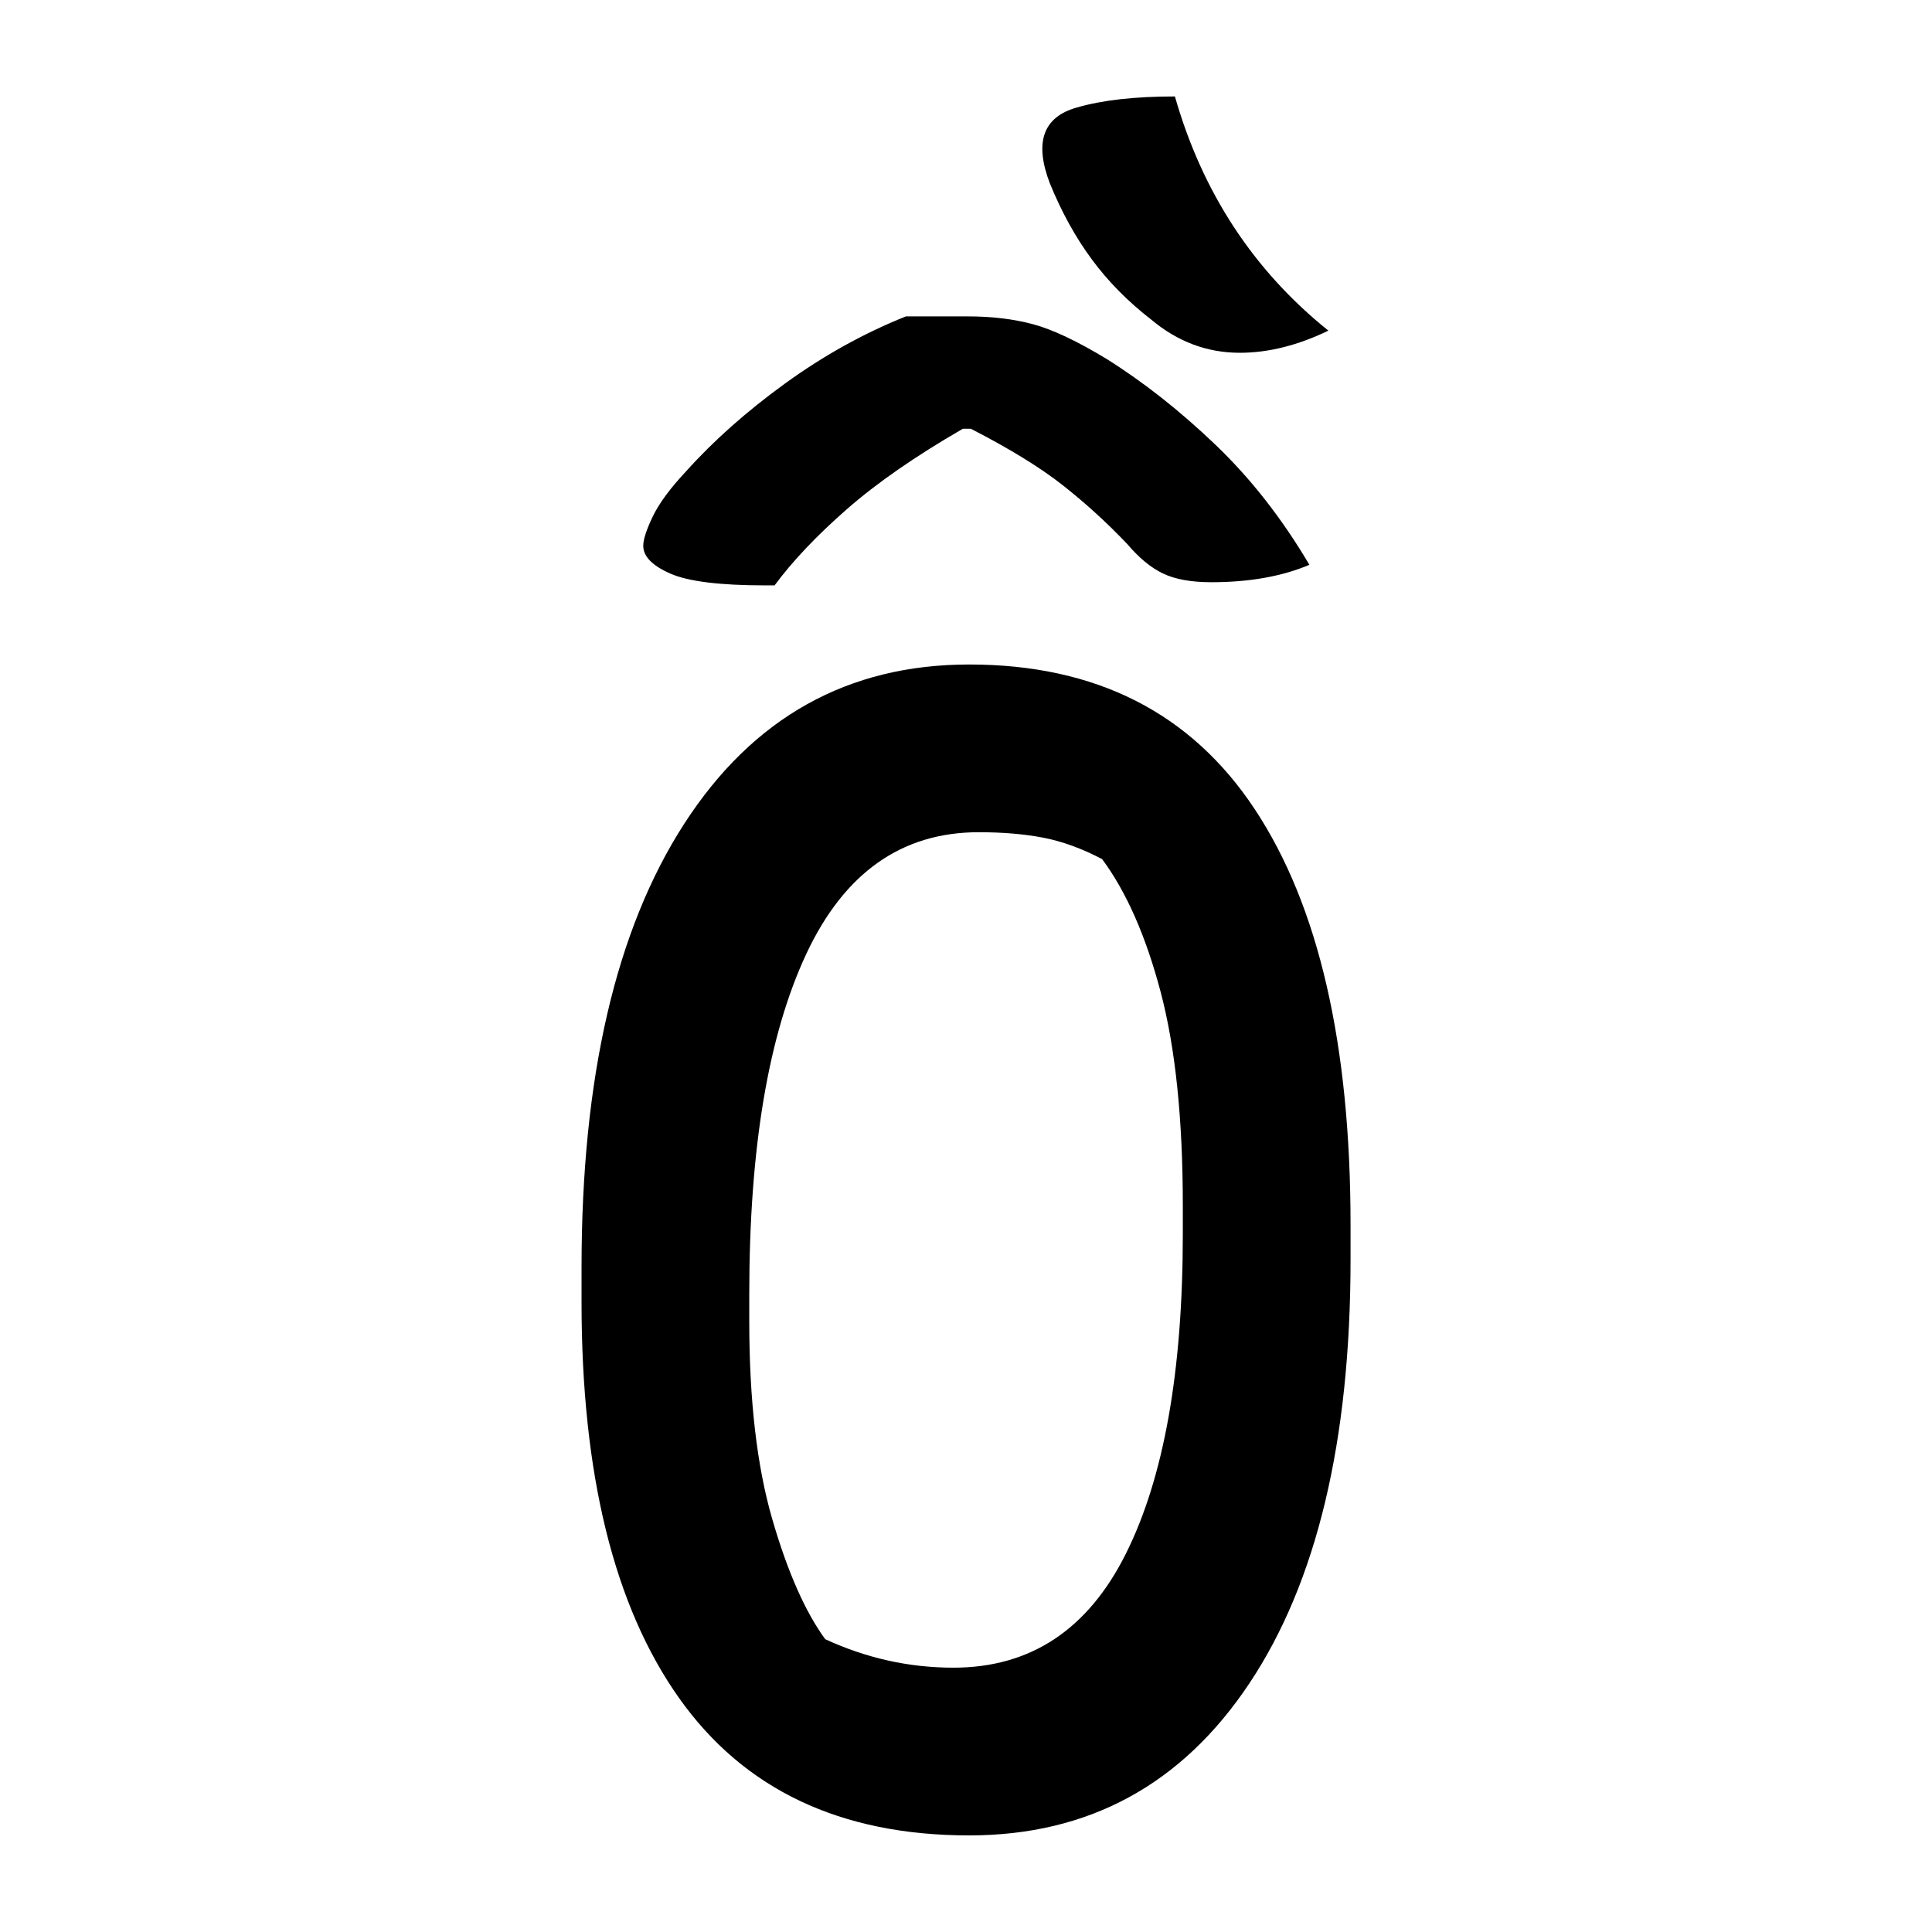 <?xml version="1.0" encoding="UTF-8"?>
<svg width="1000" height="1000" viewBox="0 0 1000 1000" version="1.1" xmlns="http://www.w3.org/2000/svg" xmlns:xlink="http://www.w3.org/1999/xlink">
 <path d="M151,360 c40.0,0,70.08,-15.25,90.25,-45.75 c20.17,-30.5,30.25,-74.25,30.25,-131.25 l0,-11 c0,-57.33,-10.67,-102.0,-32,-134 c-21.33,-32.0,-50.83,-48,-88.5,-48 c-40.67,0,-71.25,14.5,-91.75,43.5 c-20.5,29.0,-30.75,70.67,-30.75,125 l0,11 c0,60.0,10.83,106.75,32.5,140.25 c21.67,33.5,51.67,50.25,90,50.25 Z M81.5,152.5 c0,-25.0,2.42,-45.83,7.25,-62.5 c4.83,-16.67,10.42,-29.33,16.75,-38 c13.0,-6.0,26.5,-9,40.5,-9 c24.33,0,42.5,12.0,54.5,36 c12.0,24.0,18,57.67,18,101 l0,9 c0,27.33,-2.33,49.83,-7,67.5 c-4.67,17.67,-10.83,31.67,-18.5,42 c-6.33,3.33,-12.5,5.58,-18.5,6.75 c-6.0,1.17,-12.83,1.75,-20.5,1.75 c-24.33,0,-42.5,-12.83,-54.5,-38.5 c-12.0,-25.67,-18,-61.5,-18,-107.5 Z M131,470 l19.5,0 c7.67,0,14.58,-0.83,20.75,-2.5 c6.17,-1.67,13.92,-5.33,23.25,-11 c11.67,-7.33,23.08,-16.33,34.25,-27 c11.17,-10.67,21.08,-23.33,29.75,-38 c-8.67,-3.67,-19.0,-5.5,-31,-5.5 c-6.33,0,-11.42,0.92,-15.25,2.75 c-3.83,1.83,-7.58,4.92,-11.25,9.25 c-6.33,6.67,-13.08,12.83,-20.25,18.5 c-7.17,5.67,-16.92,11.67,-29.25,18 l-2.5,0 c-15.0,-8.67,-27.25,-17.17,-36.75,-25.5 c-9.5,-8.33,-17.08,-16.33,-22.75,-24 l-3,0 c-14.33,0,-24.33,1.25,-30,3.75 c-5.67,2.5,-8.5,5.42,-8.5,8.75 c0,2.0,1.0,5.08,3,9.25 c2.0,4.17,5.5,8.92,10.5,14.25 c8.67,9.67,19.08,18.92,31.25,27.75 c12.17,8.83,24.92,15.92,38.25,21.25 Z M216,539.5 c8.67,-30.33,24.83,-55.0,48.5,-74 c-9.67,-4.67,-19.0,-7,-28,-7 c-10.33,0,-19.67,3.5,-28,10.5 c-7.33,5.67,-13.58,12.0,-18.75,19 c-5.17,7.0,-9.58,15.0,-13.25,24 c-5.0,13.0,-2.17,21.0,8.5,24 c8.0,2.33,18.33,3.5,31,3.5 Z M216,539.5" fill="rgb(0,0,0)" transform="matrix(1.638,0.0,0.0,-1.638,254.322,933.621)"/>
</svg>